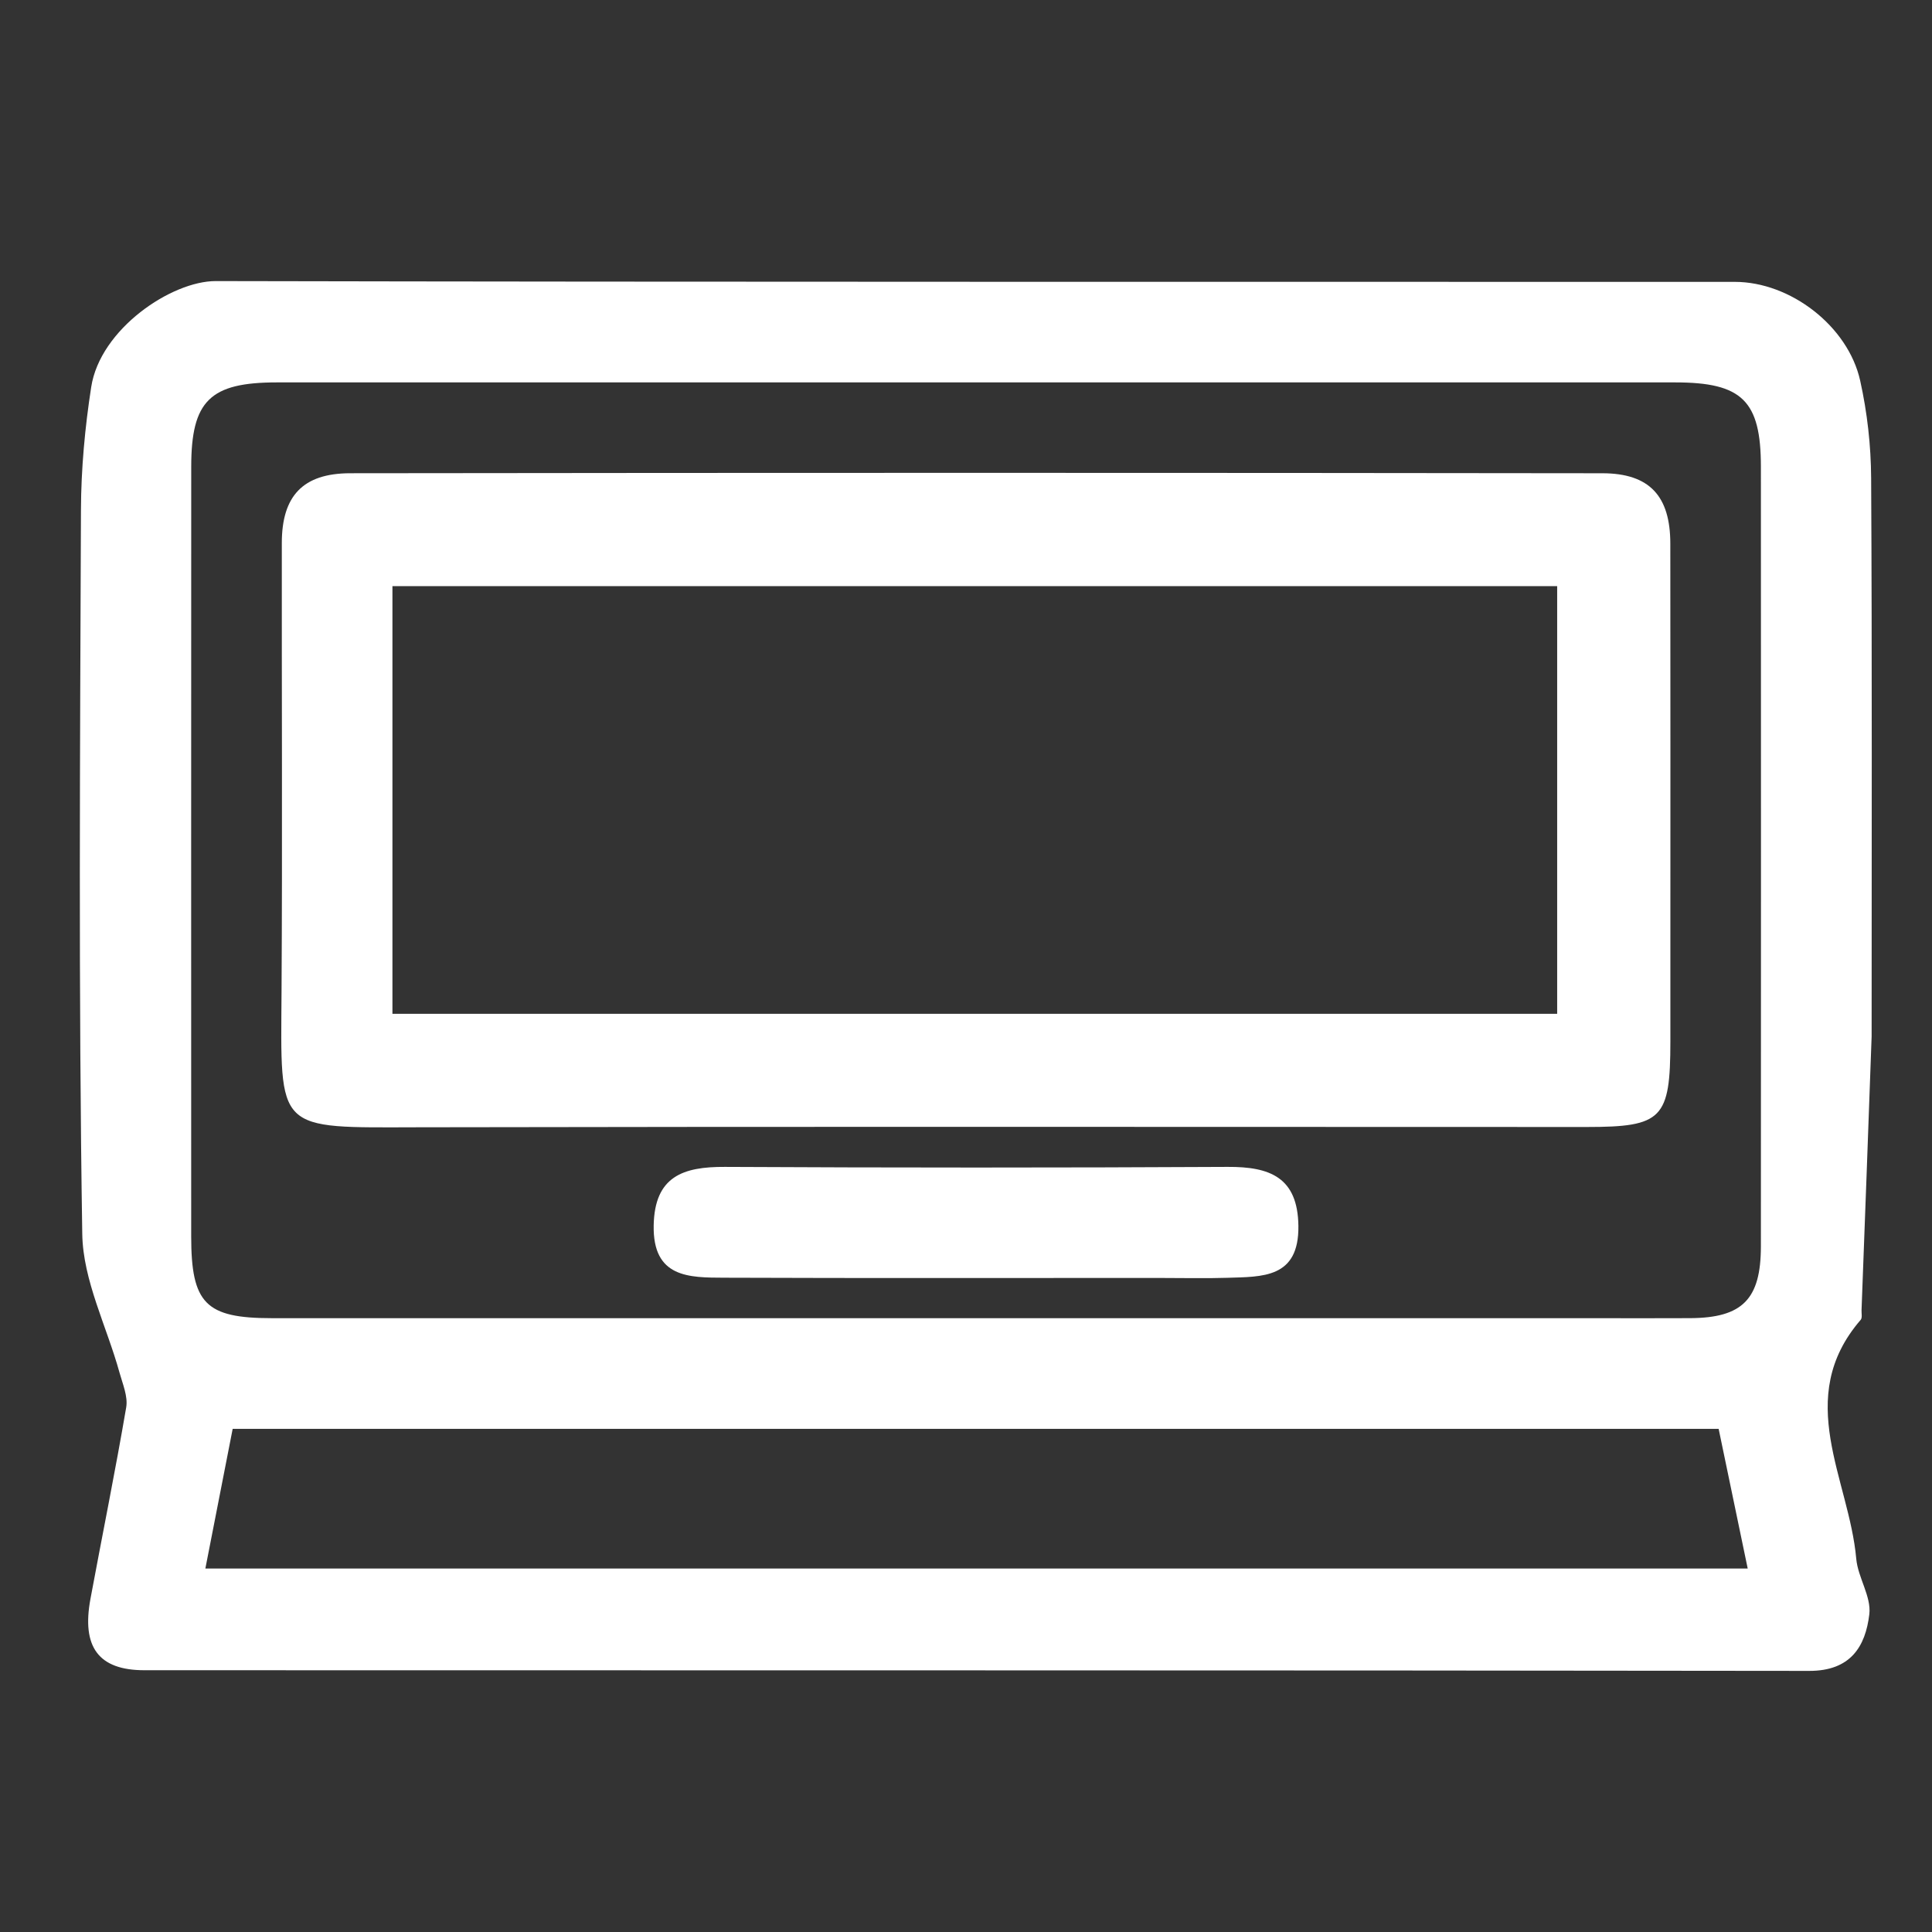 <svg width="452" height="452" viewBox="0 0 452 452" fill="none" xmlns="http://www.w3.org/2000/svg">
<rect x="0" y="0" width="452" height="452" fill="#333333" stroke="none"/>
<path d="M437.875 242.479C437.09 264.599 436.305 285.542 435.516 306.485C435.487 307.264 435.723 308.308 435.316 308.78C419.489 327.113 432.624 346.033 434.276 364.666C434.667 369.071 437.828 373.51 437.337 377.652C436.436 385.26 432.912 390.925 423.289 390.912C293.45 390.733 163.61 390.81 33.771 390.758C23.047 390.754 19.069 385.336 21.164 374.044C23.936 359.11 26.972 344.223 29.526 329.253C29.96 326.706 28.699 323.802 27.962 321.135C24.974 310.317 19.418 299.565 19.247 288.719C18.359 232.247 18.723 175.754 18.94 119.269C18.977 109.685 19.871 100.022 21.338 90.546C23.445 76.941 40.152 65.738 50.483 65.76C168.946 66.006 287.41 65.897 405.874 65.945C418.887 65.951 432.358 76.305 435.196 89.052C436.85 96.484 437.72 104.24 437.761 111.856C437.997 155.004 437.875 198.153 437.875 242.479ZM373.101 308.396C380.555 308.396 388.009 308.433 395.462 308.387C407.648 308.312 411.963 303.967 411.968 291.59C411.993 230.786 411.993 169.982 411.97 109.178C411.964 93.769 407.581 89.467 391.936 89.465C282.881 89.452 173.826 89.452 64.771 89.465C49.127 89.467 44.745 93.77 44.739 109.179C44.715 169.199 44.727 229.218 44.73 289.237C44.731 304.97 48.099 308.393 63.602 308.394C165.988 308.398 268.374 308.396 373.101 308.396ZM250.719 334.292C185.295 334.292 119.871 334.292 54.434 334.292C52.191 345.76 50.133 356.29 48.047 366.958C168.919 366.958 288.886 366.958 408.883 366.958C406.597 355.976 404.371 345.277 402.085 334.292C351.841 334.292 302.457 334.292 250.719 334.292Z" fill="white"/>
<path d="M390.792 223.622C390.792 231.068 390.793 237.342 390.792 243.617C390.788 261.743 388.92 263.665 371.234 263.665C280.255 263.668 189.275 263.544 98.296 263.73C64.219 263.8 65.67 265.104 65.87 231.733C66.079 196.832 65.892 161.93 65.931 127.029C65.944 116.075 70.813 110.73 81.95 110.717C179.595 110.595 277.241 110.593 374.887 110.72C385.967 110.734 390.765 116.112 390.778 127.157C390.816 158.921 390.792 190.685 390.792 223.622ZM91.812 226.896C91.812 230.291 91.812 233.686 91.812 237.189C183.381 237.189 273.787 237.189 364.307 237.189C364.307 203.478 364.307 170.353 364.307 137.132C273.311 137.132 182.905 137.132 91.812 137.132C91.812 166.674 91.812 195.631 91.812 226.896Z" fill="white"/>
<path d="M270.646 298.979C236.15 298.979 202.816 299.054 169.483 298.926C161.23 298.895 152.708 298.989 152.932 286.702C153.143 275.201 159.832 272.949 169.592 273C208.807 273.202 248.024 273.203 287.239 272.999C297.064 272.948 303.626 275.415 303.765 286.826C303.915 299.104 295.322 298.681 287.101 298.948C282.009 299.114 276.906 298.979 270.646 298.979Z" fill="white"/>
</svg>
